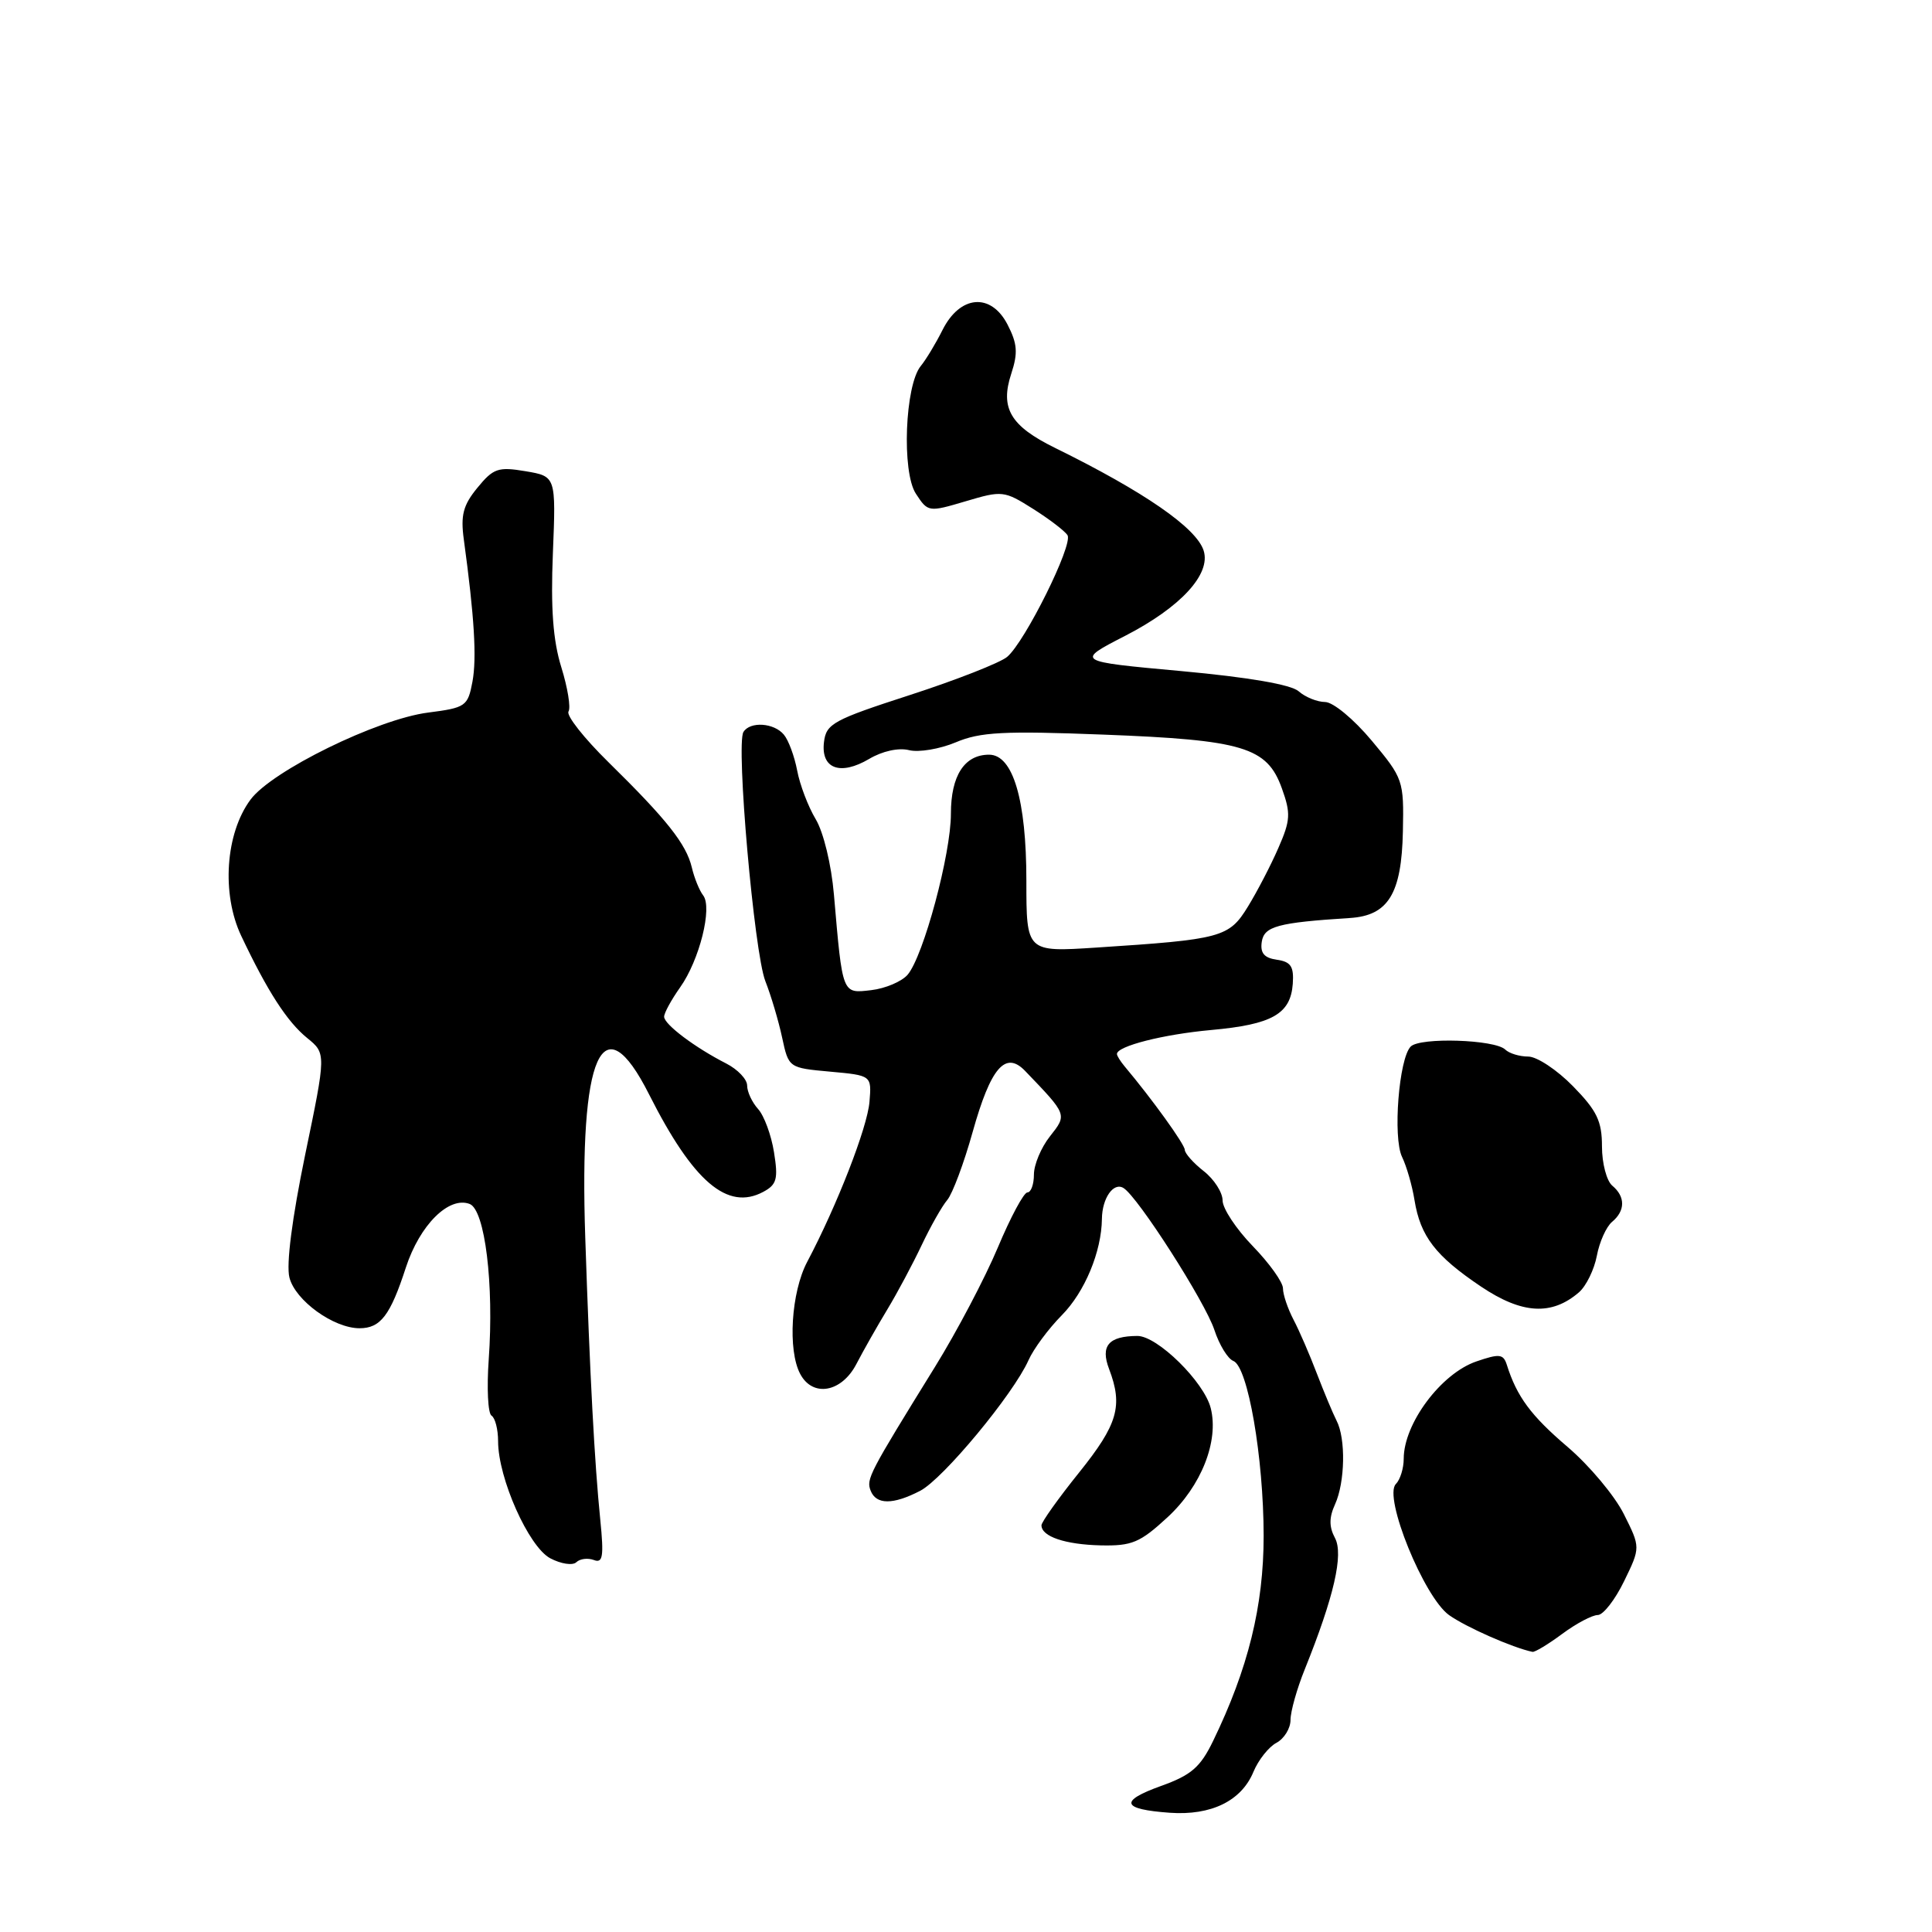 <?xml version="1.0" encoding="UTF-8" standalone="no"?>
<!DOCTYPE svg PUBLIC "-//W3C//DTD SVG 1.1//EN" "http://www.w3.org/Graphics/SVG/1.1/DTD/svg11.dtd" >
<svg xmlns="http://www.w3.org/2000/svg" xmlns:xlink="http://www.w3.org/1999/xlink" version="1.1" viewBox="0 0 256 256">
 <g >
 <path fill="currentColor"
d=" M 166.09 234.77 C 166.74 233.21 168.11 231.47 169.14 230.93 C 170.16 230.38 171.00 229.02 171.00 227.90 C 171.00 226.78 171.85 223.76 172.89 221.19 C 176.76 211.58 178.05 205.96 176.89 203.79 C 176.10 202.31 176.10 201.08 176.90 199.33 C 178.23 196.40 178.34 190.62 177.10 188.24 C 176.61 187.28 175.44 184.47 174.49 182.00 C 173.55 179.53 172.16 176.31 171.39 174.85 C 170.63 173.39 170.00 171.53 170.00 170.72 C 170.00 169.90 168.20 167.39 166.00 165.12 C 163.80 162.85 162.00 160.13 162.00 159.07 C 162.00 158.01 160.88 156.26 159.50 155.18 C 158.12 154.10 157.00 152.83 156.99 152.36 C 156.98 151.63 152.66 145.63 149.01 141.29 C 148.46 140.63 148.00 139.90 148.00 139.66 C 148.00 138.62 154.11 137.06 160.50 136.48 C 168.57 135.75 171.01 134.36 171.30 130.36 C 171.46 128.06 171.05 127.44 169.19 127.17 C 167.51 126.93 166.97 126.29 167.19 124.80 C 167.50 122.74 169.31 122.25 178.87 121.64 C 183.95 121.32 185.72 118.43 185.89 110.17 C 186.03 103.40 185.93 103.13 181.76 98.14 C 179.38 95.29 176.65 93.03 175.58 93.02 C 174.52 93.01 172.95 92.37 172.08 91.60 C 171.07 90.71 165.45 89.74 156.50 88.92 C 142.49 87.64 142.49 87.64 149.13 84.23 C 156.44 80.46 160.48 76.08 159.49 72.96 C 158.53 69.94 151.61 65.16 139.80 59.35 C 133.88 56.44 132.49 54.09 134.00 49.51 C 134.90 46.76 134.81 45.54 133.50 43.00 C 131.30 38.75 127.20 39.10 124.88 43.74 C 123.99 45.52 122.70 47.65 122.02 48.48 C 119.91 51.02 119.46 62.53 121.36 65.42 C 122.96 67.87 123.03 67.88 127.96 66.42 C 132.79 64.98 133.06 65.01 136.89 67.43 C 139.06 68.80 141.11 70.37 141.45 70.92 C 142.22 72.16 135.80 85.09 133.44 87.05 C 132.49 87.83 126.72 90.10 120.61 92.08 C 110.40 95.39 109.47 95.89 109.18 98.34 C 108.76 101.87 111.34 102.82 115.17 100.56 C 116.92 99.52 119.07 99.05 120.46 99.40 C 121.74 99.72 124.53 99.25 126.65 98.36 C 129.89 96.99 133.00 96.83 146.21 97.34 C 164.75 98.05 167.89 99.00 169.85 104.45 C 171.05 107.78 171.00 108.69 169.39 112.36 C 168.40 114.64 166.58 118.14 165.35 120.14 C 162.85 124.22 161.87 124.48 145.25 125.56 C 136.00 126.16 136.00 126.16 136.00 116.70 C 136.00 106.00 134.23 100.00 131.06 100.00 C 127.79 100.00 126.00 102.78 126.00 107.82 C 126.01 113.15 122.37 126.67 120.27 129.15 C 119.50 130.05 117.33 130.98 115.44 131.20 C 111.57 131.65 111.65 131.87 110.50 118.54 C 110.16 114.57 109.12 110.27 108.08 108.54 C 107.08 106.87 105.98 103.97 105.63 102.10 C 105.27 100.22 104.49 98.09 103.87 97.35 C 102.57 95.77 99.39 95.56 98.51 96.99 C 97.50 98.62 99.93 126.21 101.41 130.00 C 102.17 131.93 103.17 135.30 103.64 137.50 C 104.50 141.49 104.51 141.50 110.00 142.00 C 115.50 142.50 115.50 142.50 115.21 146.00 C 114.93 149.41 110.90 159.75 106.96 167.20 C 104.83 171.22 104.35 178.92 106.04 182.07 C 107.70 185.18 111.51 184.51 113.47 180.75 C 114.40 178.96 116.25 175.70 117.58 173.50 C 118.91 171.30 120.95 167.47 122.12 165.00 C 123.29 162.53 124.82 159.82 125.52 159.00 C 126.21 158.18 127.73 154.12 128.88 150.00 C 131.27 141.46 133.22 139.19 135.83 141.90 C 141.45 147.75 141.42 147.66 139.11 150.59 C 137.95 152.06 137.00 154.33 137.00 155.63 C 137.00 156.94 136.61 158.00 136.14 158.00 C 135.66 158.00 133.90 161.29 132.21 165.32 C 130.52 169.34 126.79 176.43 123.92 181.07 C 115.12 195.30 114.77 195.97 115.36 197.51 C 116.09 199.40 118.32 199.41 121.93 197.54 C 124.96 195.97 134.26 184.76 136.28 180.24 C 136.95 178.73 138.94 176.05 140.70 174.27 C 143.74 171.19 145.96 165.85 146.01 161.50 C 146.04 158.76 147.55 156.60 148.87 157.42 C 150.79 158.60 159.68 172.49 160.91 176.22 C 161.56 178.20 162.69 180.05 163.42 180.33 C 165.35 181.07 167.43 193.11 167.44 203.50 C 167.44 212.79 165.39 221.11 160.73 230.71 C 159.05 234.17 157.84 235.22 153.84 236.65 C 148.26 238.66 148.61 239.74 155.00 240.20 C 160.49 240.59 164.50 238.63 166.09 234.77 Z  M 207.00 216.50 C 208.86 215.12 210.98 214.00 211.71 214.00 C 212.43 214.00 214.00 211.99 215.20 209.52 C 217.38 205.04 217.38 205.04 215.17 200.63 C 213.96 198.20 210.61 194.20 207.72 191.73 C 202.85 187.58 200.99 185.06 199.66 180.84 C 199.20 179.40 198.68 179.35 195.62 180.40 C 190.95 182.00 186.00 188.63 186.00 193.29 C 186.00 194.56 185.53 196.07 184.96 196.64 C 183.27 198.33 188.68 211.63 192.01 214.01 C 194.26 215.61 200.43 218.33 203.06 218.88 C 203.36 218.95 205.14 217.88 207.00 216.50 Z  M 78.69 206.71 C 79.88 207.17 80.03 206.25 79.54 201.38 C 78.78 193.86 78.16 182.25 77.55 164.00 C 76.73 139.61 79.80 132.71 86.00 145.00 C 91.85 156.59 96.39 160.47 101.13 157.93 C 102.93 156.97 103.13 156.22 102.56 152.68 C 102.20 150.41 101.25 147.83 100.45 146.95 C 99.65 146.06 99.00 144.67 99.00 143.84 C 99.00 143.01 97.76 141.71 96.25 140.93 C 92.07 138.80 88.00 135.73 88.00 134.72 C 88.00 134.22 88.96 132.47 90.12 130.83 C 92.68 127.23 94.43 120.25 93.17 118.64 C 92.68 118.01 92.00 116.35 91.67 114.94 C 90.93 111.84 88.36 108.59 80.62 100.99 C 77.39 97.82 75.01 94.80 75.33 94.28 C 75.65 93.76 75.22 91.13 74.38 88.42 C 73.28 84.89 72.96 80.63 73.26 73.31 C 73.67 63.12 73.67 63.12 69.64 62.44 C 66.01 61.83 65.37 62.05 63.26 64.63 C 61.36 66.94 61.02 68.28 61.46 71.50 C 62.85 81.68 63.19 87.20 62.60 90.34 C 61.99 93.58 61.71 93.78 56.73 94.42 C 50.00 95.28 36.01 102.14 33.19 105.96 C 29.87 110.44 29.33 118.44 31.96 124.00 C 35.44 131.35 38.04 135.38 40.70 137.54 C 43.22 139.59 43.22 139.59 40.43 153.04 C 38.70 161.43 37.91 167.55 38.35 169.28 C 39.12 172.32 44.19 175.99 47.63 176.00 C 50.42 176.00 51.71 174.32 53.78 167.95 C 55.62 162.32 59.47 158.48 62.23 159.53 C 64.26 160.31 65.47 170.17 64.76 180.12 C 64.49 183.93 64.65 187.29 65.13 187.58 C 65.61 187.88 66.00 189.40 66.00 190.97 C 66.00 195.87 70.05 204.96 72.91 206.48 C 74.33 207.23 75.89 207.47 76.37 207.00 C 76.85 206.54 77.89 206.41 78.69 206.71 Z  M 154.71 201.04 C 159.17 196.92 161.53 190.97 160.43 186.59 C 159.56 183.11 153.35 177.00 150.70 177.02 C 146.89 177.04 145.79 178.33 146.96 181.40 C 148.82 186.29 148.12 188.72 143.00 195.10 C 140.25 198.52 138.00 201.68 138.00 202.11 C 138.00 203.60 141.15 204.66 145.85 204.77 C 149.99 204.86 151.06 204.41 154.71 201.04 Z  M 209.23 171.23 C 210.18 170.40 211.24 168.23 211.59 166.40 C 211.93 164.57 212.84 162.55 213.60 161.91 C 215.37 160.44 215.39 158.57 213.64 157.11 C 212.89 156.49 212.27 154.15 212.27 151.92 C 212.27 148.56 211.61 147.18 208.43 143.93 C 206.32 141.77 203.65 140.00 202.50 140.00 C 201.34 140.00 199.97 139.58 199.45 139.07 C 198.08 137.74 188.18 137.42 186.93 138.67 C 185.36 140.24 184.54 150.73 185.78 153.30 C 186.37 154.51 187.12 157.09 187.43 159.03 C 188.21 163.82 190.21 166.42 196.23 170.47 C 201.67 174.13 205.61 174.36 209.23 171.23 Z "/>
</g>
</svg>